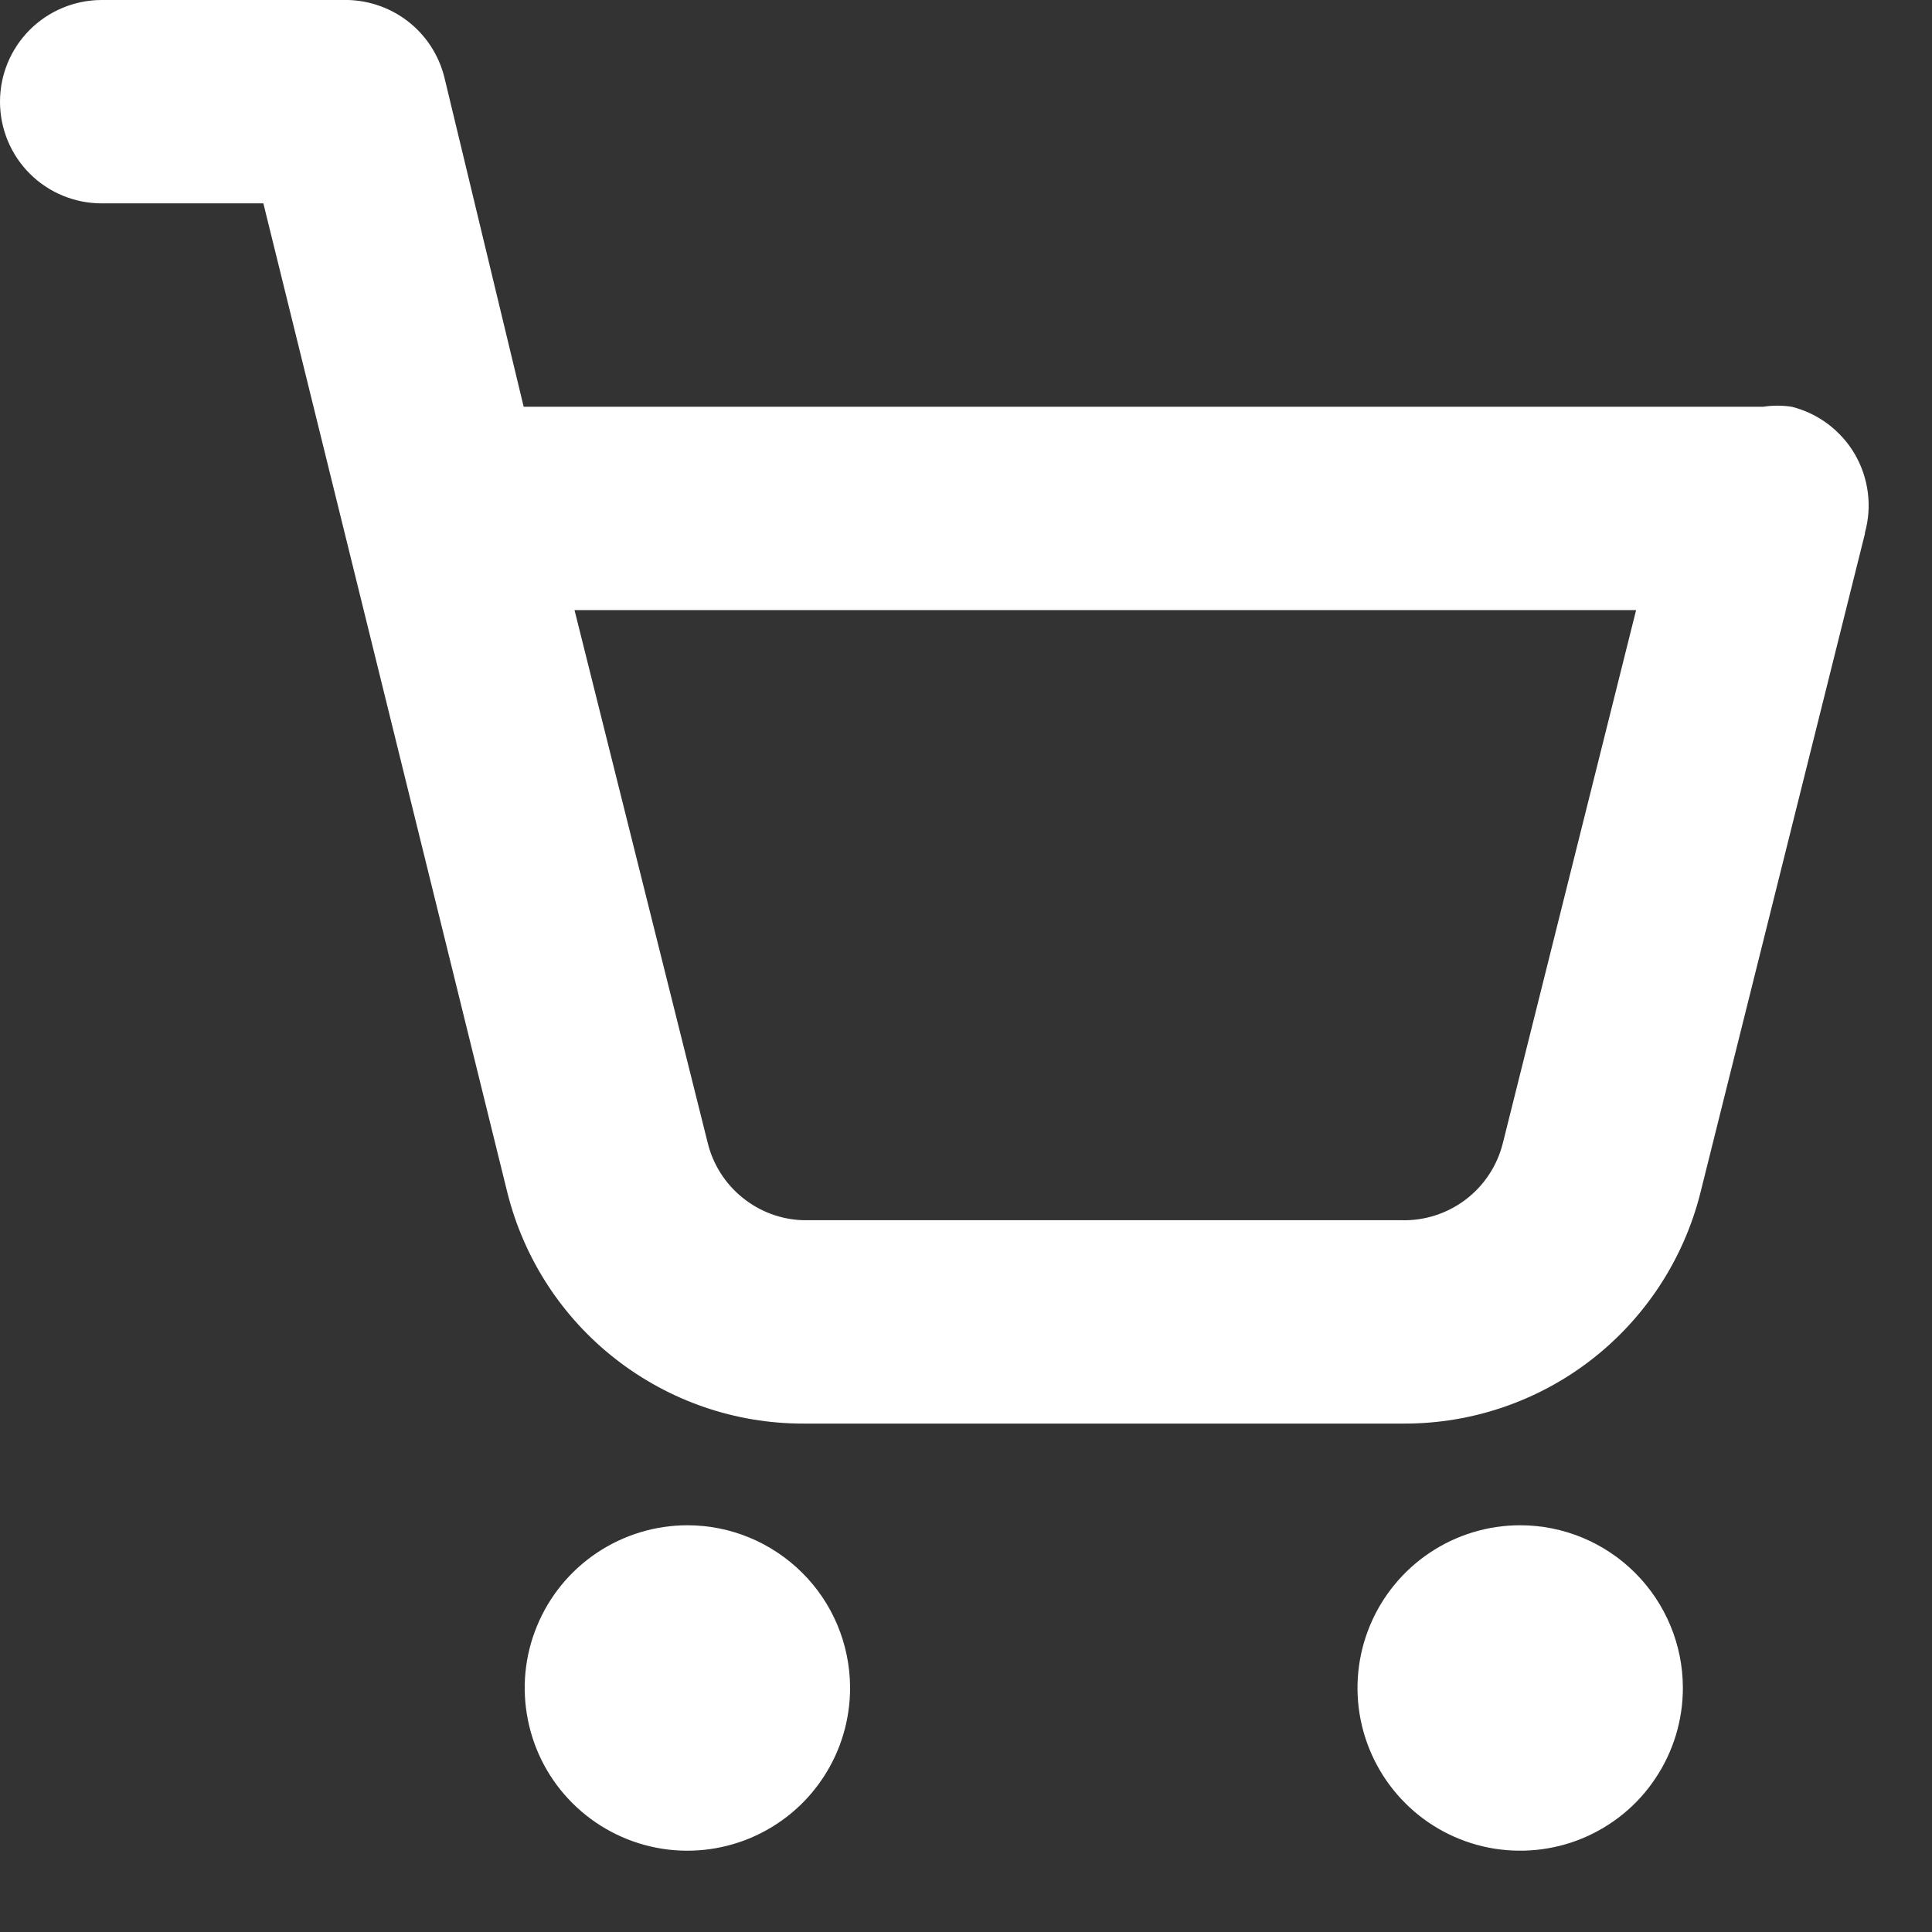 <svg width="19" height="19" viewBox="0 0 19 19" fill="none" xmlns="http://www.w3.org/2000/svg">
<rect x="0" y="0" width="19" height="19" fill="#333333" stroke="none"/>
<path d="M8.36 16.59C8.362 16.907 8.27 17.218 8.095 17.482C7.921 17.747 7.671 17.953 7.379 18.076C7.087 18.198 6.765 18.232 6.454 18.171C6.143 18.11 5.857 17.959 5.632 17.735C5.407 17.512 5.254 17.227 5.192 16.916C5.129 16.606 5.16 16.283 5.281 15.991C5.402 15.697 5.607 15.447 5.87 15.271C6.133 15.095 6.443 15 6.76 15C7.183 15 7.588 15.168 7.888 15.466C8.188 15.763 8.357 16.168 8.36 16.59ZM14.95 15C14.633 15 14.324 15.094 14.061 15.27C13.798 15.446 13.593 15.696 13.472 15.988C13.351 16.28 13.319 16.602 13.381 16.913C13.443 17.223 13.595 17.508 13.819 17.732C14.042 17.956 14.328 18.108 14.638 18.17C14.948 18.231 15.27 18.2 15.562 18.079C15.855 17.957 16.105 17.753 16.28 17.489C16.456 17.226 16.55 16.917 16.55 16.6C16.55 16.176 16.381 15.769 16.081 15.469C15.781 15.169 15.374 15 14.95 15ZM18.34 5.25L16.72 11.74C16.555 12.387 16.18 12.96 15.653 13.37C15.126 13.779 14.477 14.001 13.81 14H7.9C7.231 14.001 6.582 13.777 6.055 13.366C5.527 12.955 5.153 12.379 4.99 11.73L2.59 2H1C0.735 2 0.48 1.895 0.293 1.708C0.105 1.52 0 1.266 0 1C0 0.735 0.105 0.481 0.293 0.293C0.48 0.106 0.735 0 1 0H3.37C3.598 -0.006 3.822 0.066 4.004 0.204C4.186 0.342 4.315 0.539 4.37 0.76L5.15 4H17.25H17.34C17.433 3.986 17.527 3.986 17.62 4C17.75 4.033 17.872 4.091 17.978 4.171C18.085 4.252 18.175 4.353 18.242 4.468C18.309 4.584 18.352 4.712 18.369 4.844C18.386 4.977 18.376 5.112 18.34 5.24V5.25ZM16.09 6H5.65L6.96 11.24C7.012 11.452 7.132 11.641 7.302 11.778C7.472 11.916 7.682 11.994 7.9 12H13.78C14.008 12.007 14.232 11.935 14.414 11.797C14.596 11.659 14.725 11.462 14.78 11.24L16.09 6Z" fill="white"/>
</svg>
